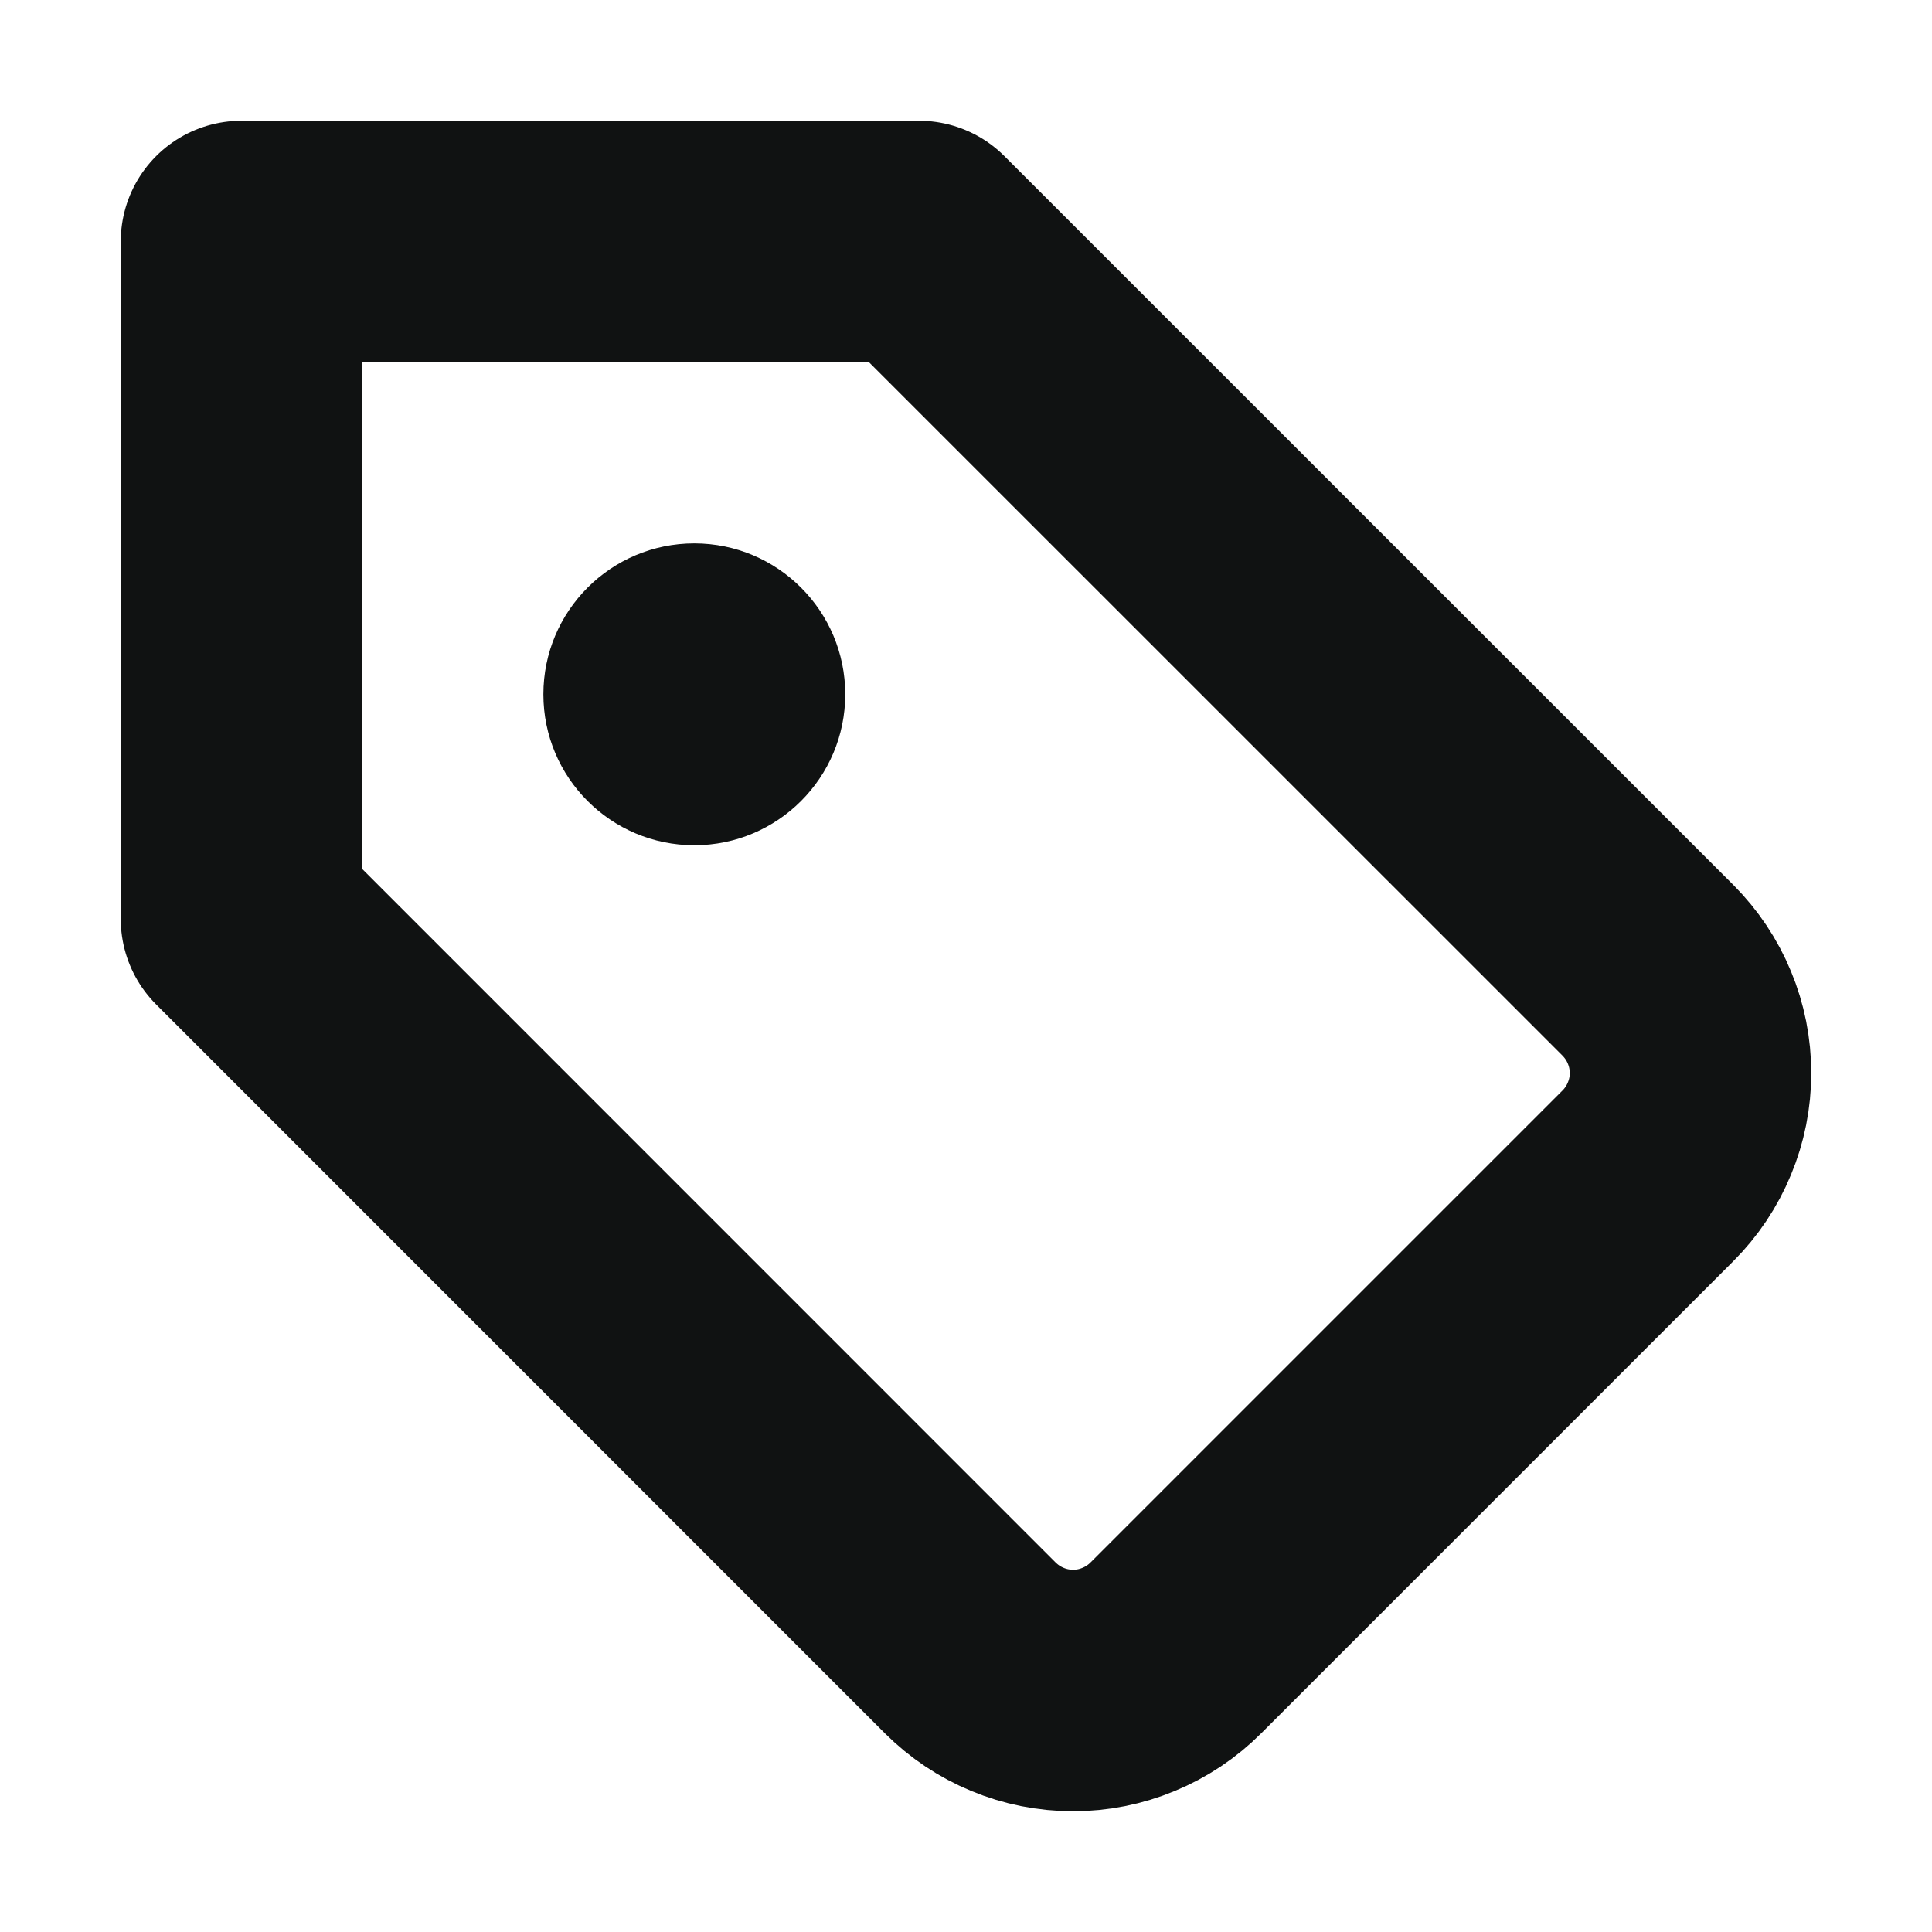 <svg width="16" height="16" viewBox="0 0 16 16" fill="none" xmlns="http://www.w3.org/2000/svg">
<path d="M2 2H7.611L13.648 8.036C13.759 8.148 13.848 8.28 13.908 8.426C13.969 8.572 14 8.729 14 8.887C14 9.045 13.969 9.201 13.908 9.347C13.848 9.493 13.759 9.626 13.648 9.737L9.737 13.648C9.626 13.759 9.493 13.848 9.347 13.908C9.201 13.969 9.045 14 8.887 14C8.729 14 8.572 13.969 8.426 13.908C8.28 13.848 8.148 13.759 8.036 13.648L2 7.611V2Z" stroke="#101212" stroke-width="2" stroke-linecap="round" stroke-linejoin="round"/>
<path d="M5.75 7C6.44 7 7 6.44 7 5.75C7 5.06 6.44 4.5 5.75 4.5C5.06 4.5 4.5 5.06 4.5 5.75C4.5 6.44 5.06 7 5.75 7Z" fill="#101212"/>
</svg>
